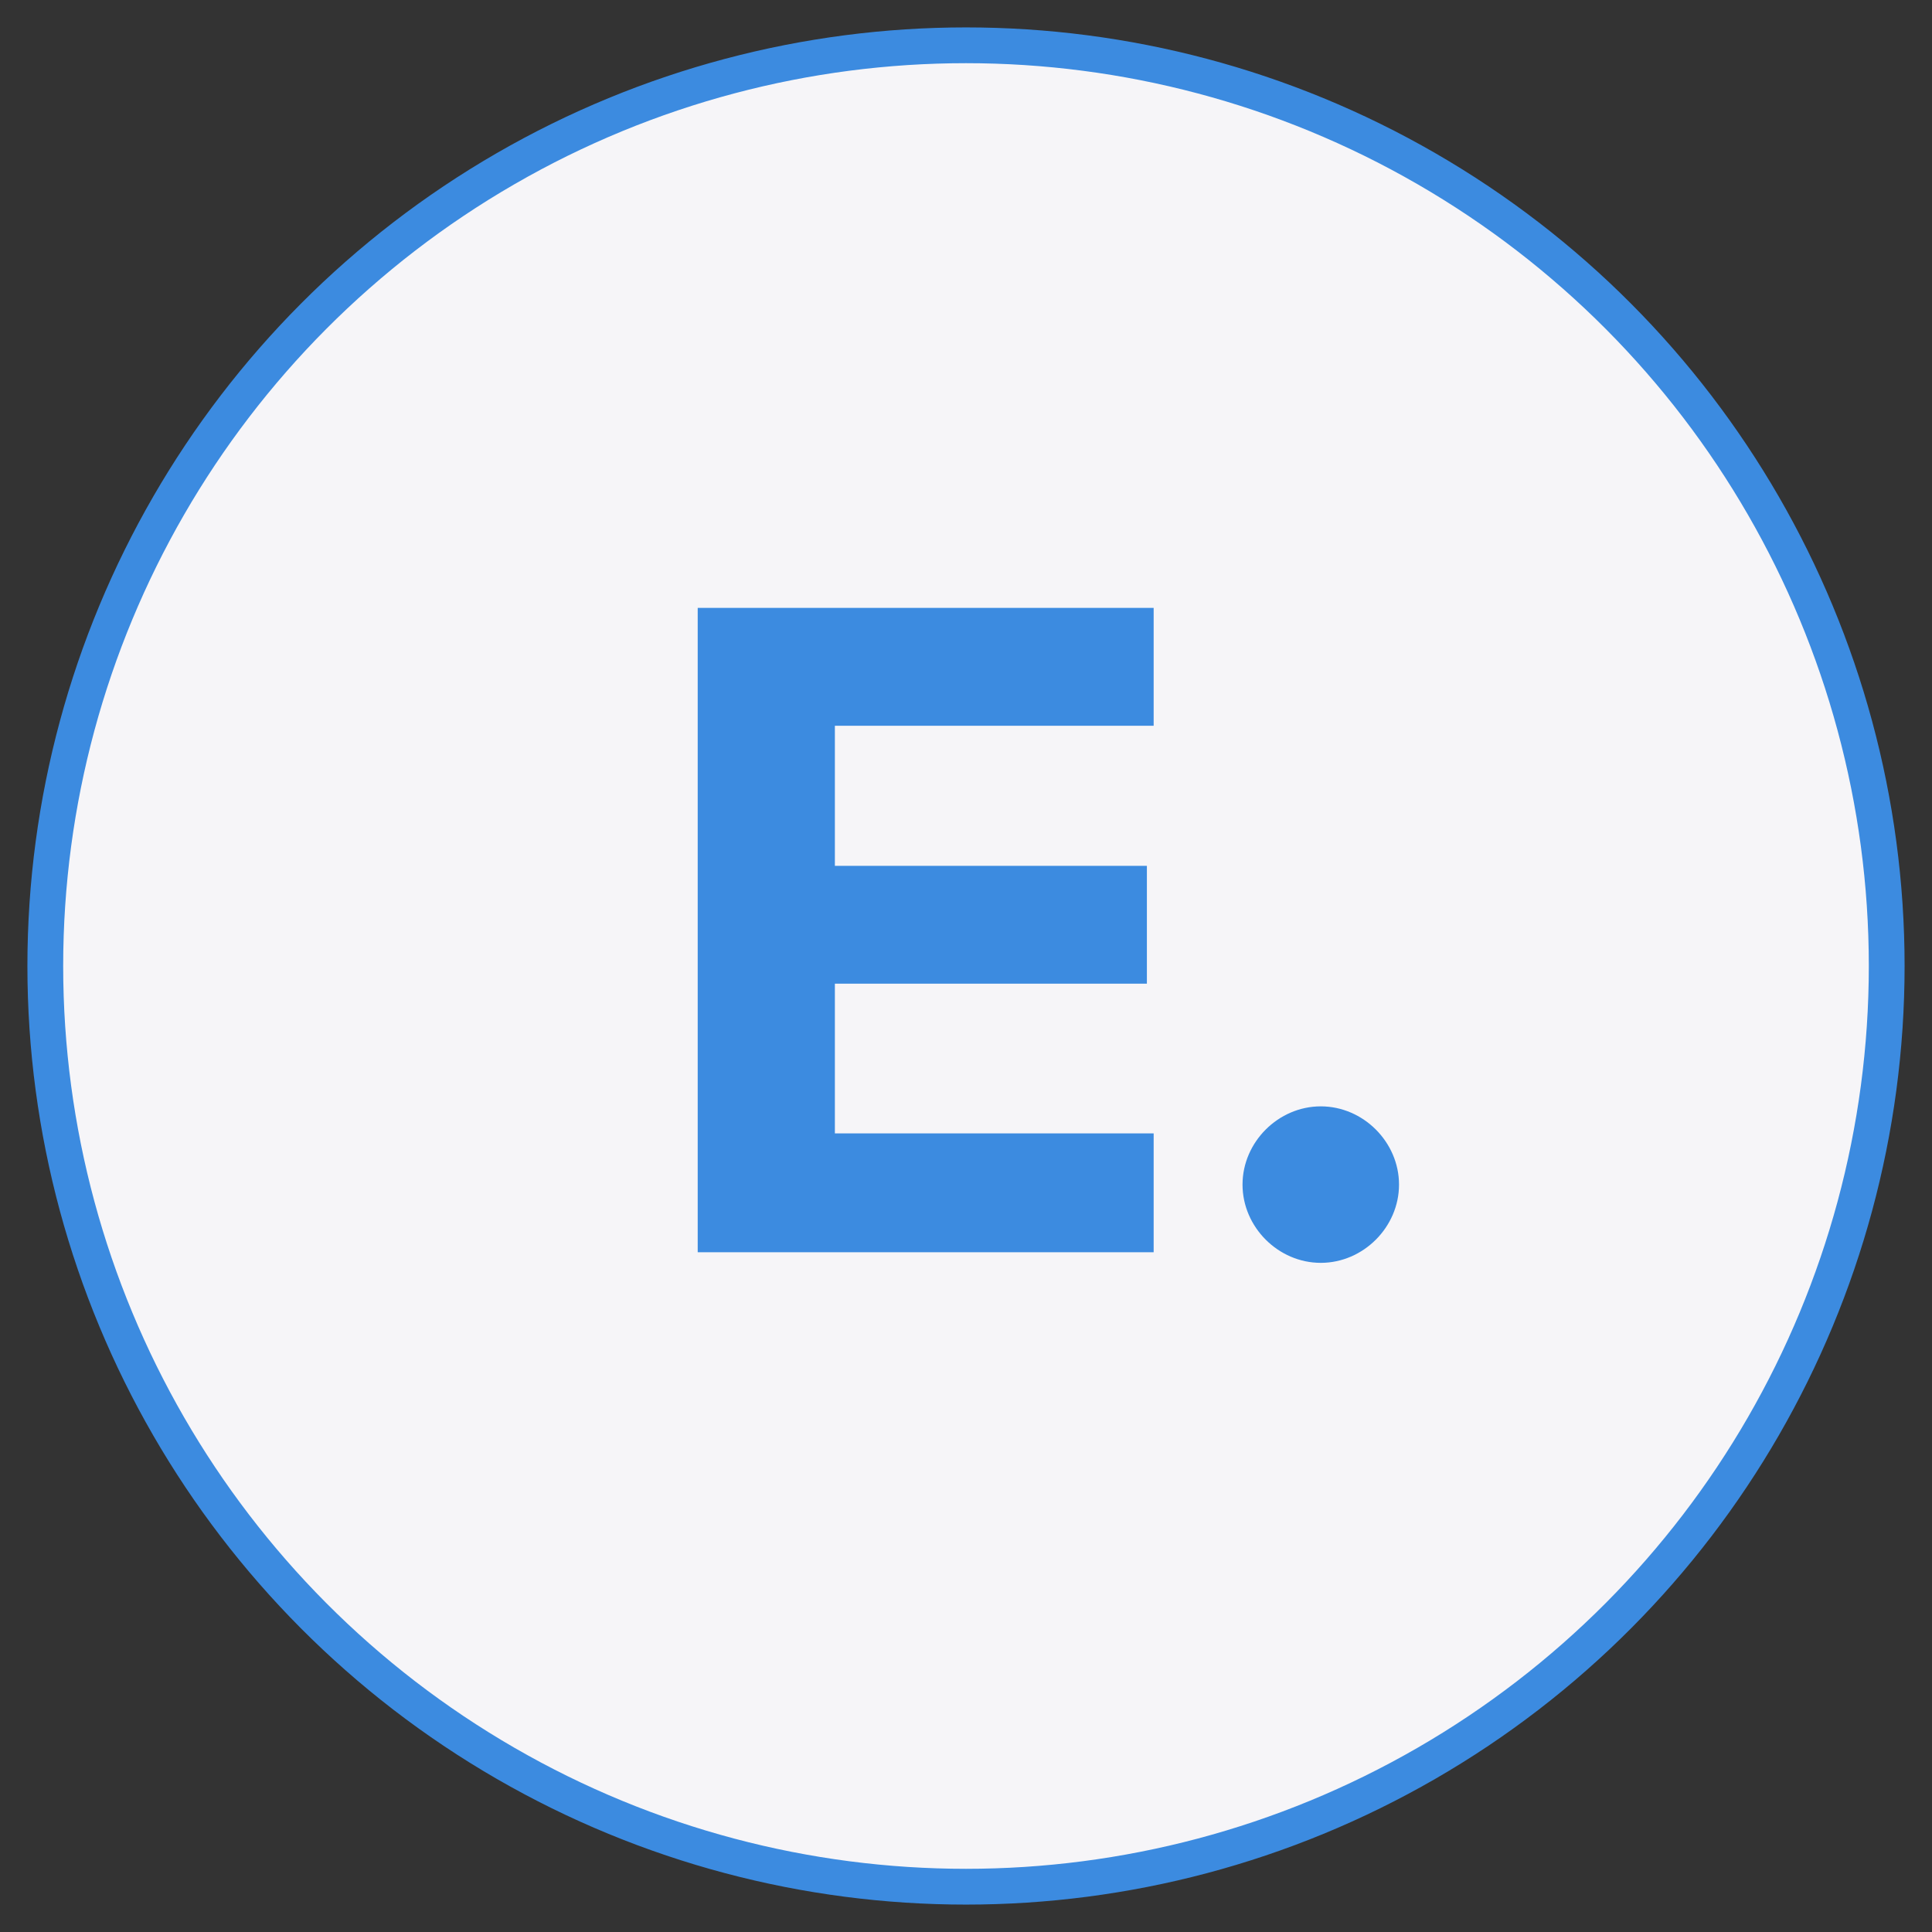 <svg width="54" height="54" viewBox="0 0 54 54" fill="none" xmlns="http://www.w3.org/2000/svg">
<rect x="0" y="0" width="54" height="54" fill="#333333" stroke="none"/>
<circle cx="27" cy="27" r="25.734" fill="#F6F5F8" stroke="#3C8BE0" strokeWidth="2.531"/>
<path d="M19.501 35H32.245V31.679H23.335V27.494H32.056V24.2H23.335V20.285H32.245V16.991H19.501V35ZM34.729 33.11C34.729 34.298 35.728 35.297 36.916 35.297C38.104 35.297 39.103 34.298 39.103 33.11C39.103 31.922 38.104 30.923 36.916 30.923C35.728 30.923 34.729 31.922 34.729 33.11Z" fill="#3C8BE0"/>
</svg>